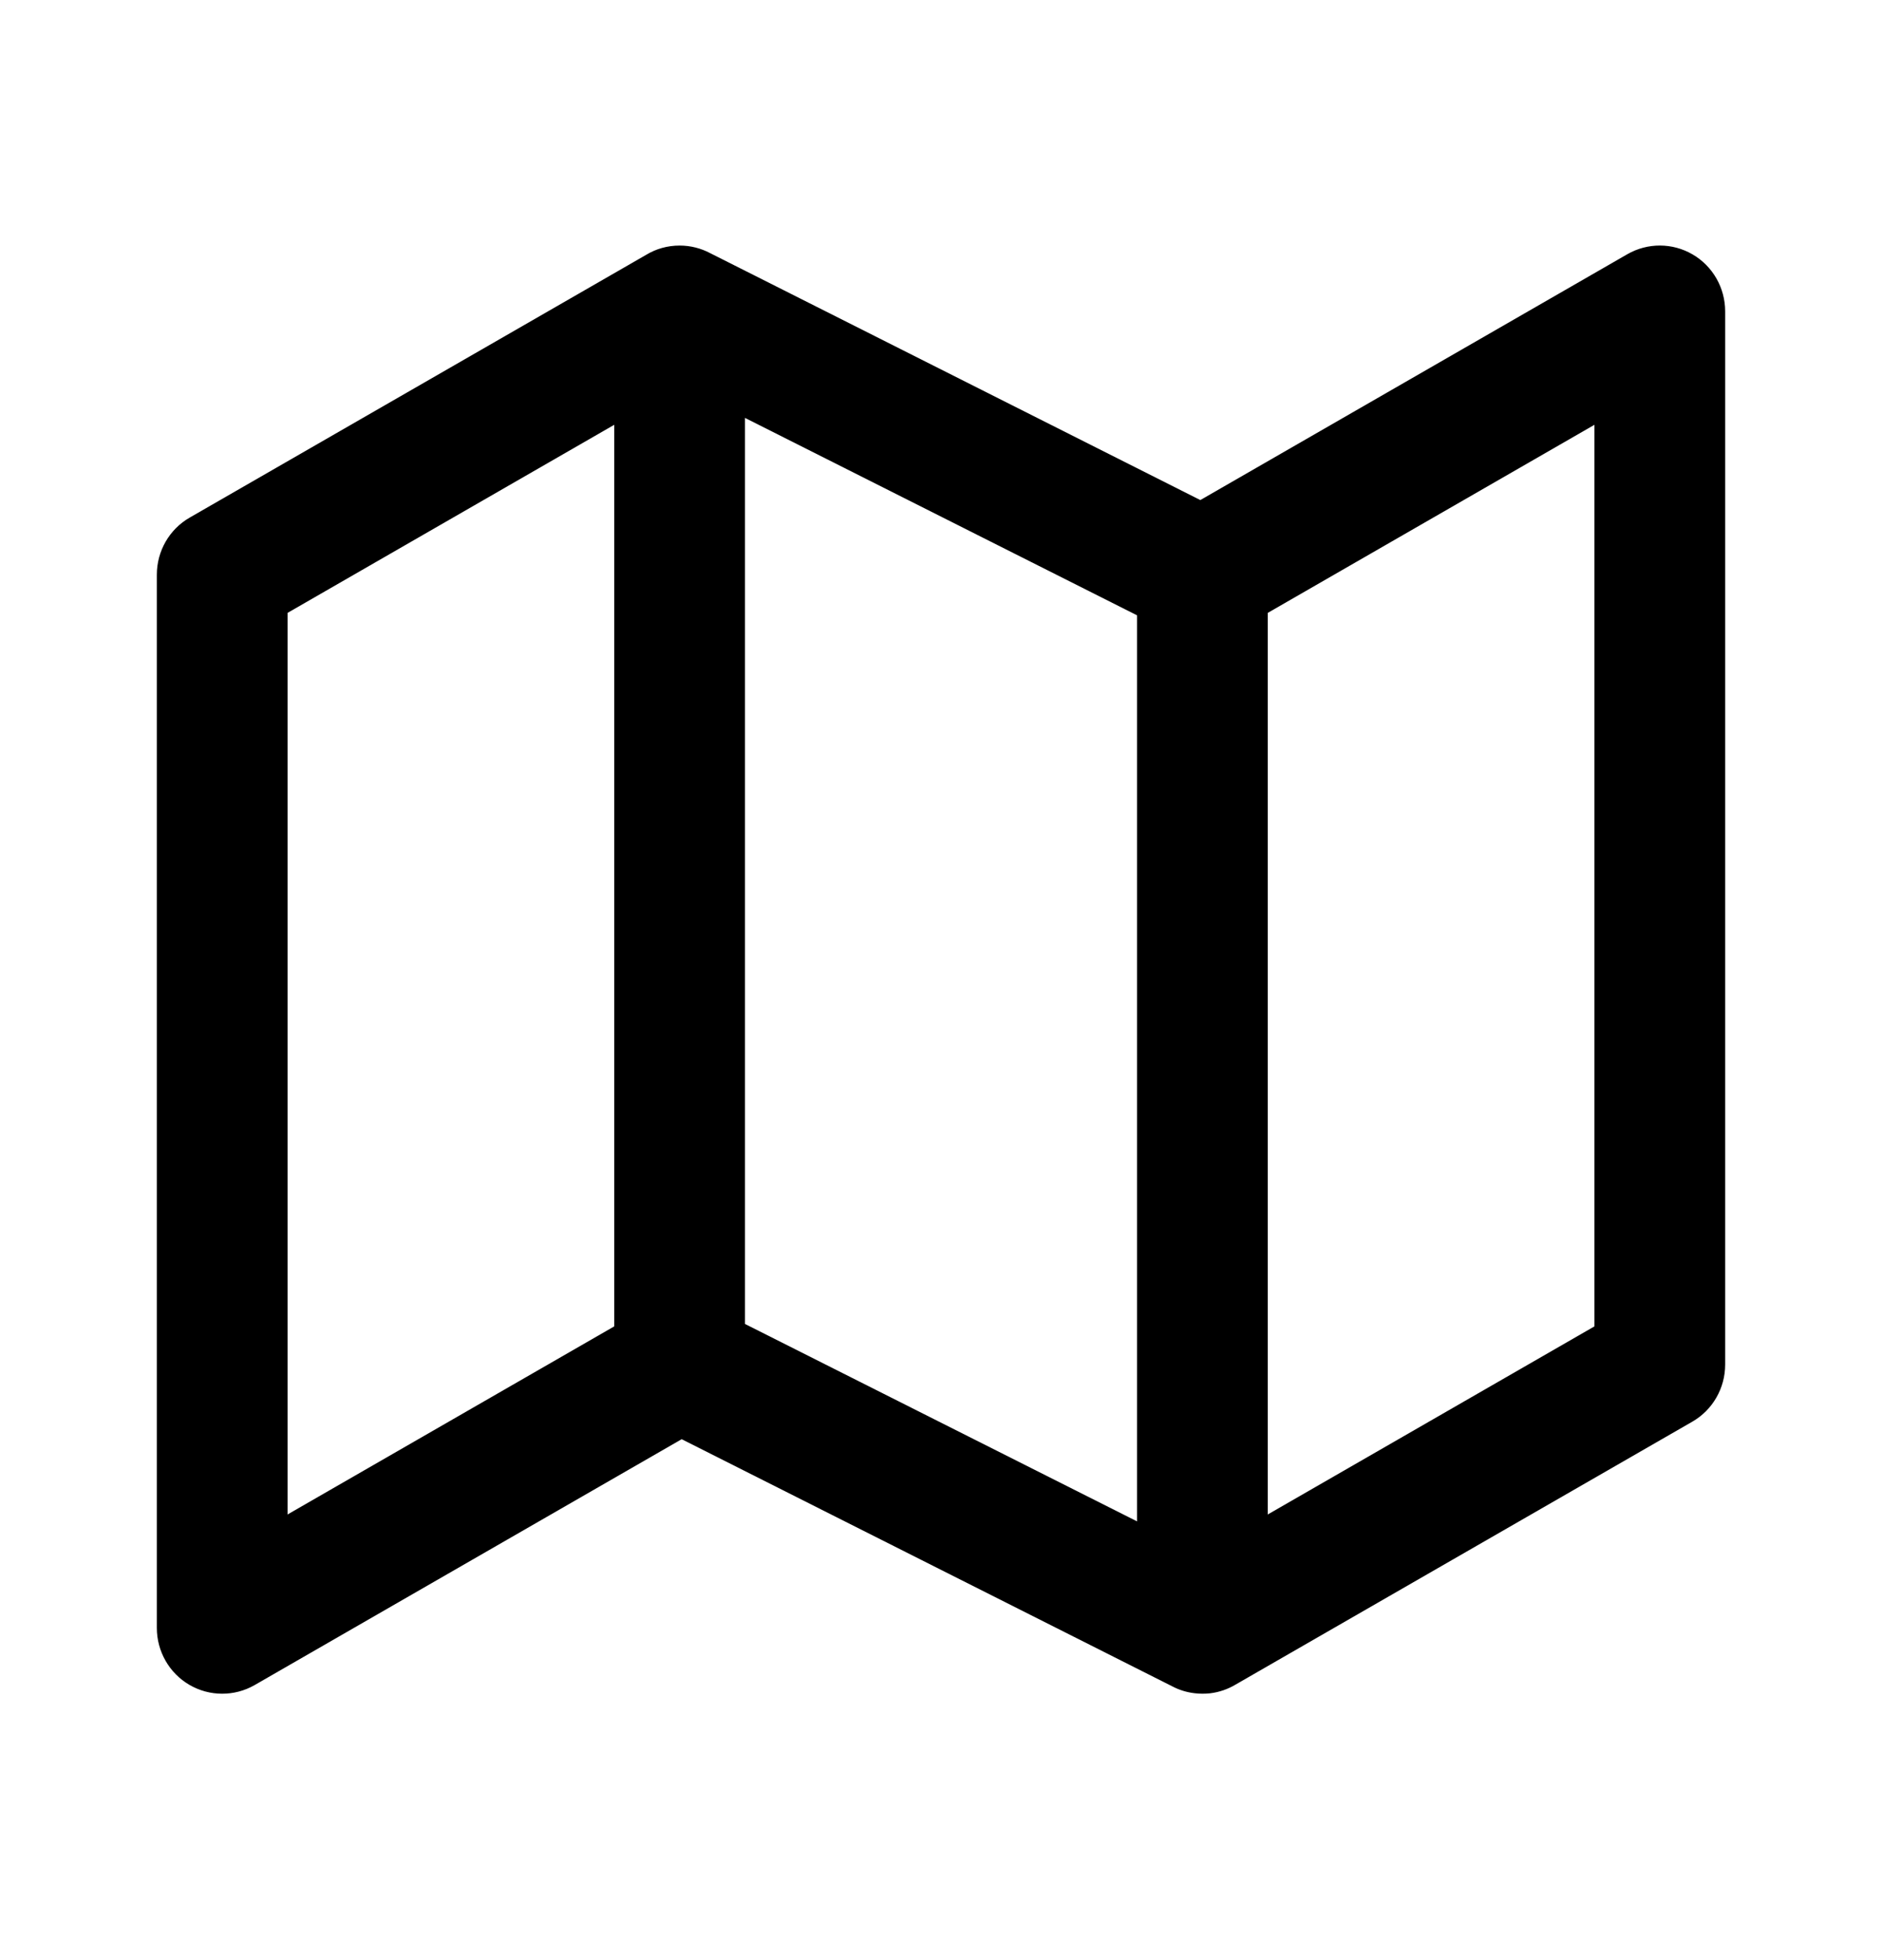 <svg width="24" height="25" viewBox="0 0 24 25" fill="none" xmlns="http://www.w3.org/2000/svg">
<path fill-rule="evenodd" clip-rule="evenodd" d="M8.667 3.132C8.807 3.132 8.939 3.167 9.055 3.228L15.307 6.378L20.753 3.242C21.011 3.094 21.328 3.095 21.585 3.245C21.842 3.395 22 3.672 22 3.971V17.404C22 17.706 21.84 17.984 21.58 18.133L15.756 21.486C15.659 21.544 15.548 21.583 15.431 21.597C15.366 21.604 15.3 21.604 15.234 21.596C15.132 21.584 15.036 21.554 14.949 21.508L8.693 18.356L3.247 21.492C2.989 21.64 2.672 21.639 2.415 21.489C2.158 21.339 2 21.062 2 20.763V7.33C2 7.028 2.16 6.75 2.42 6.601L8.242 3.249C8.366 3.174 8.511 3.132 8.667 3.132ZM16.167 19.316L20.333 16.917V5.418L16.167 7.817V19.316ZM14.5 7.848V19.404L9.5 16.886V5.33L14.5 7.848ZM3.667 7.817L7.833 5.418V16.917L3.667 19.316V7.817Z" fill="black"/>
</svg>
